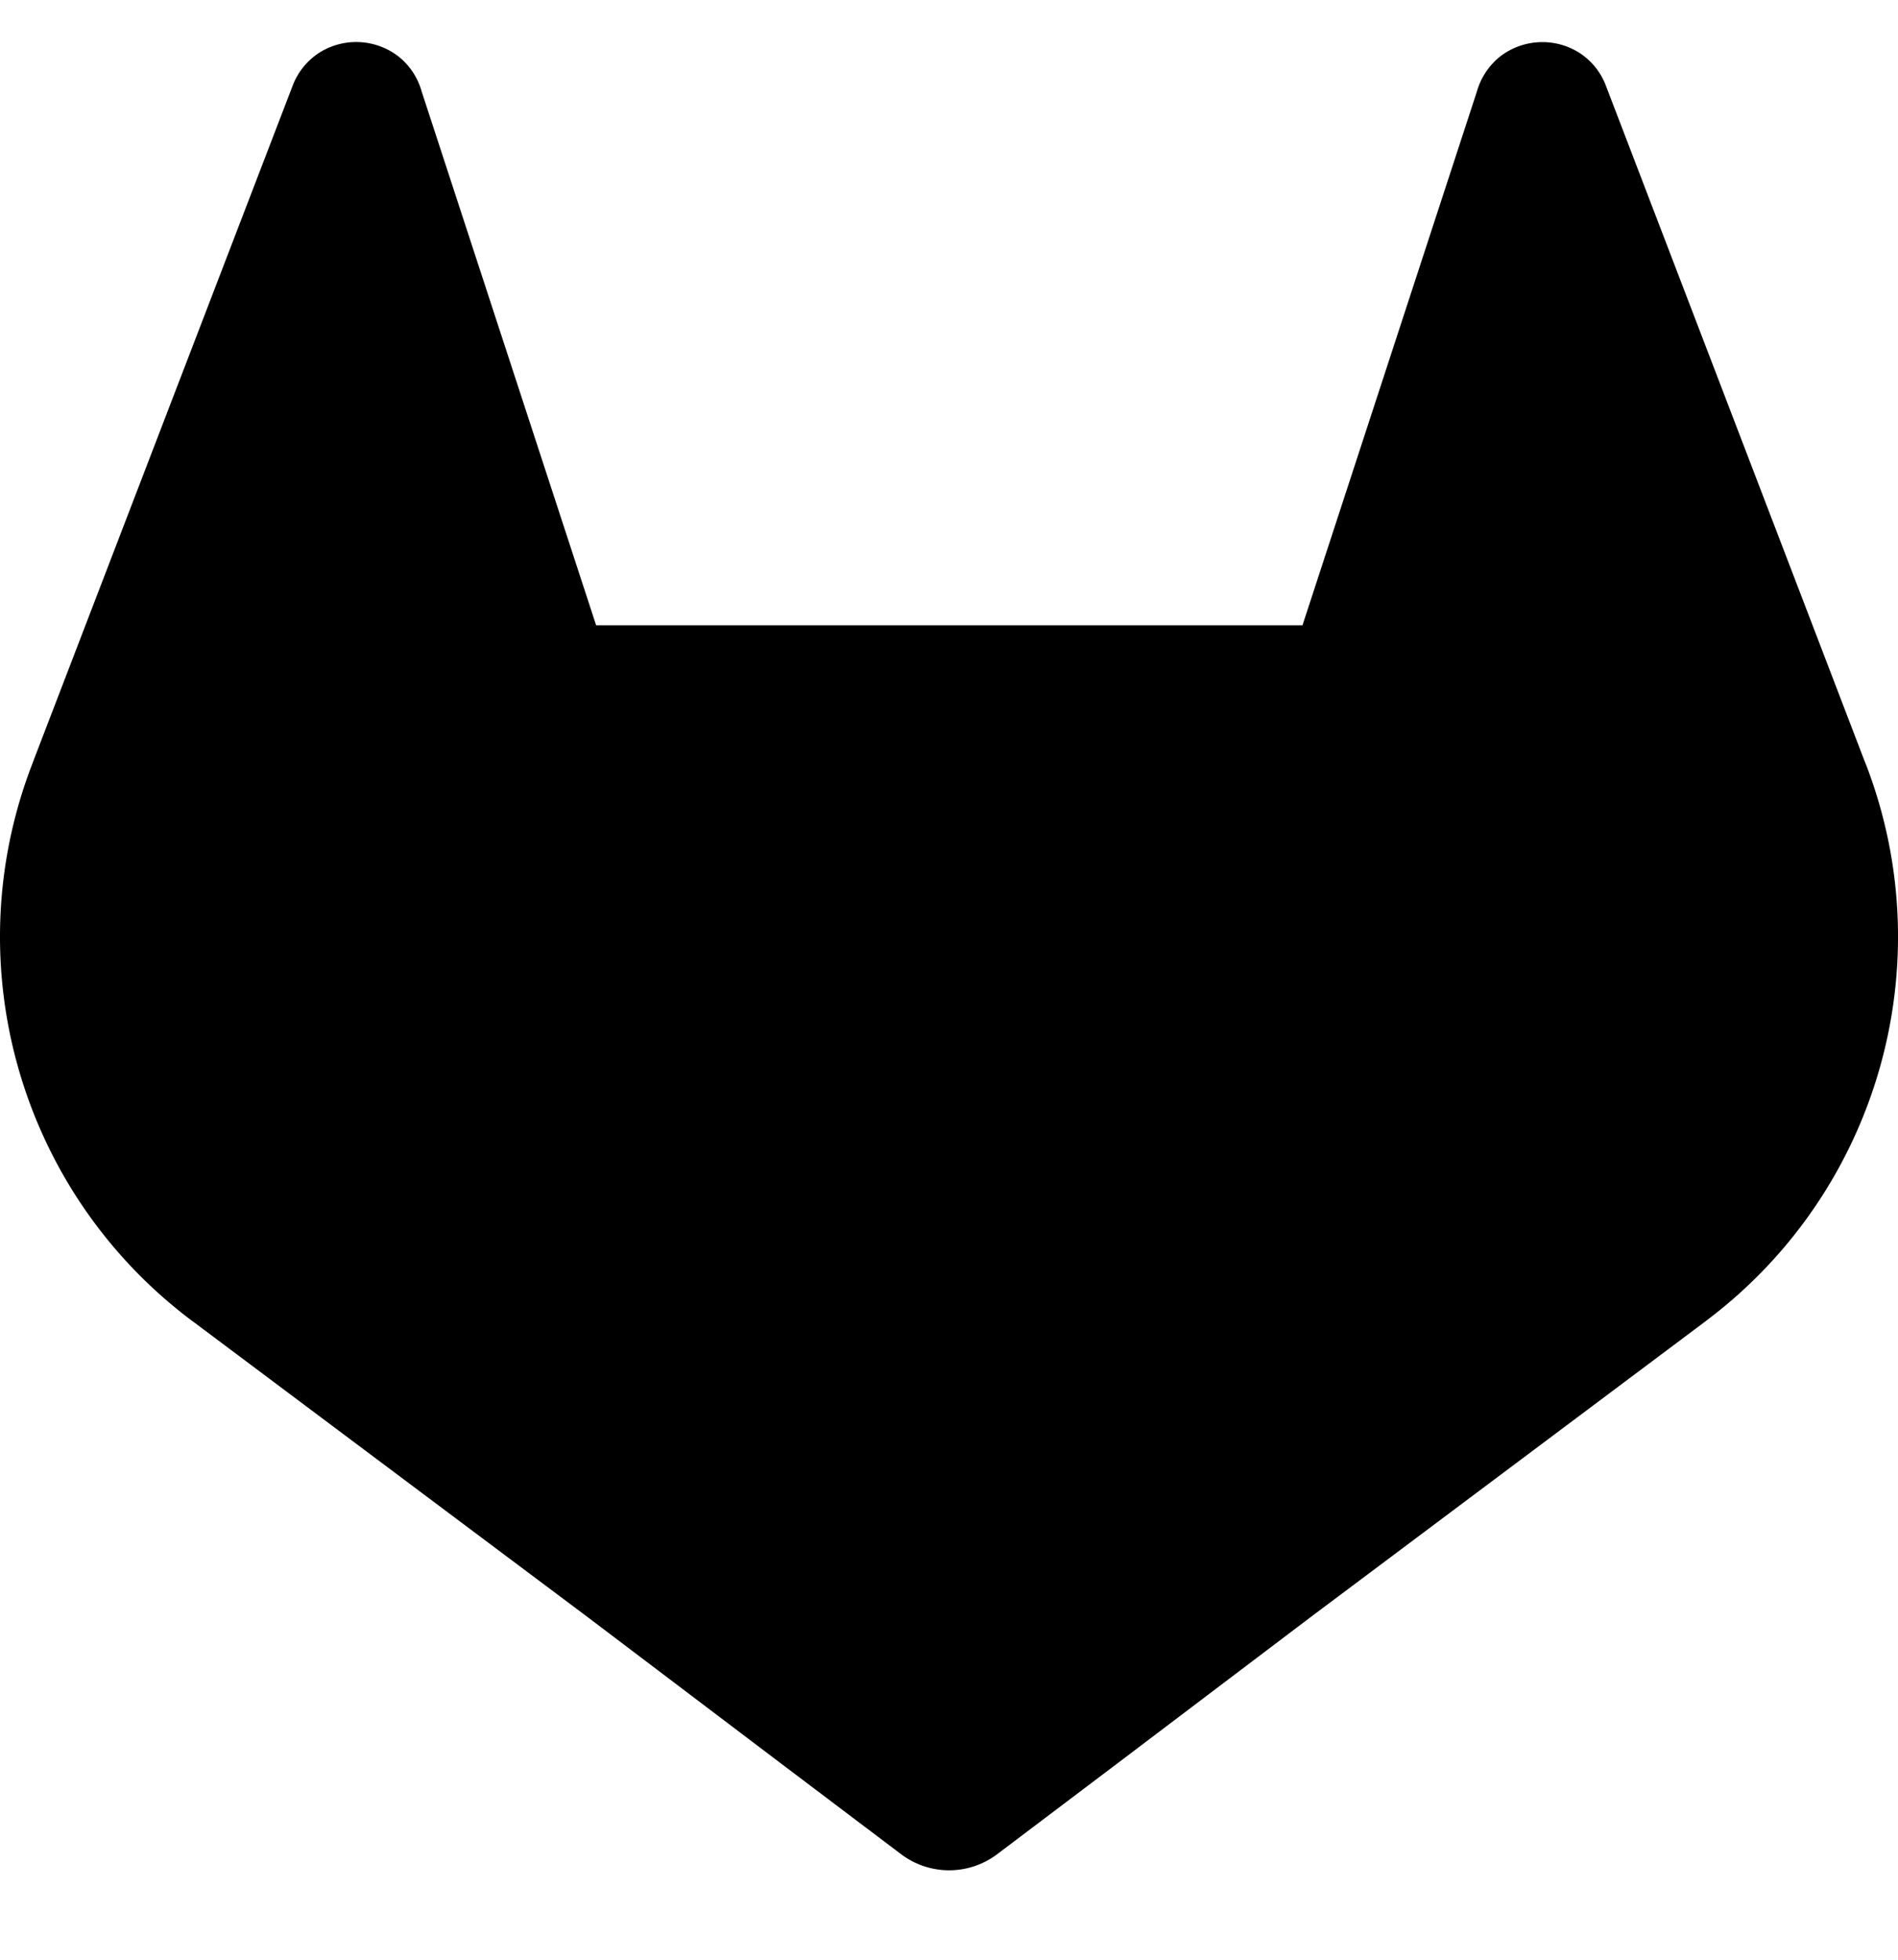 <svg xmlns="http://www.w3.org/2000/svg" viewBox="0 0 496 512"><path d="m487.75 200.06-.7-1.78-67.5-176.19a17.63 17.63 0 0 0-6.95-8.37c-6.44-4-14.69-3.55-20.66 1.11a18.07 18.07 0 0 0-5.99 9.09l-45.58 139.46H155.79L110.2 23.93c-.99-3.59-3.09-6.78-5.99-9.12a18.08 18.08 0 0 0-20.66-1.11 17.8 17.8 0 0 0-6.95 8.37L8.96 198.18l-.67 1.78c-19.96 52.17-3.01 111.25 41.58 144.89l.23.18.62.44 102.84 77.01 50.88 38.51 30.99 23.4a20.84 20.84 0 0 0 25.21 0l30.99-23.4 50.88-38.51L445.97 345l.26-.21c44.49-33.64 61.41-92.62 41.53-144.73Z"/></svg>